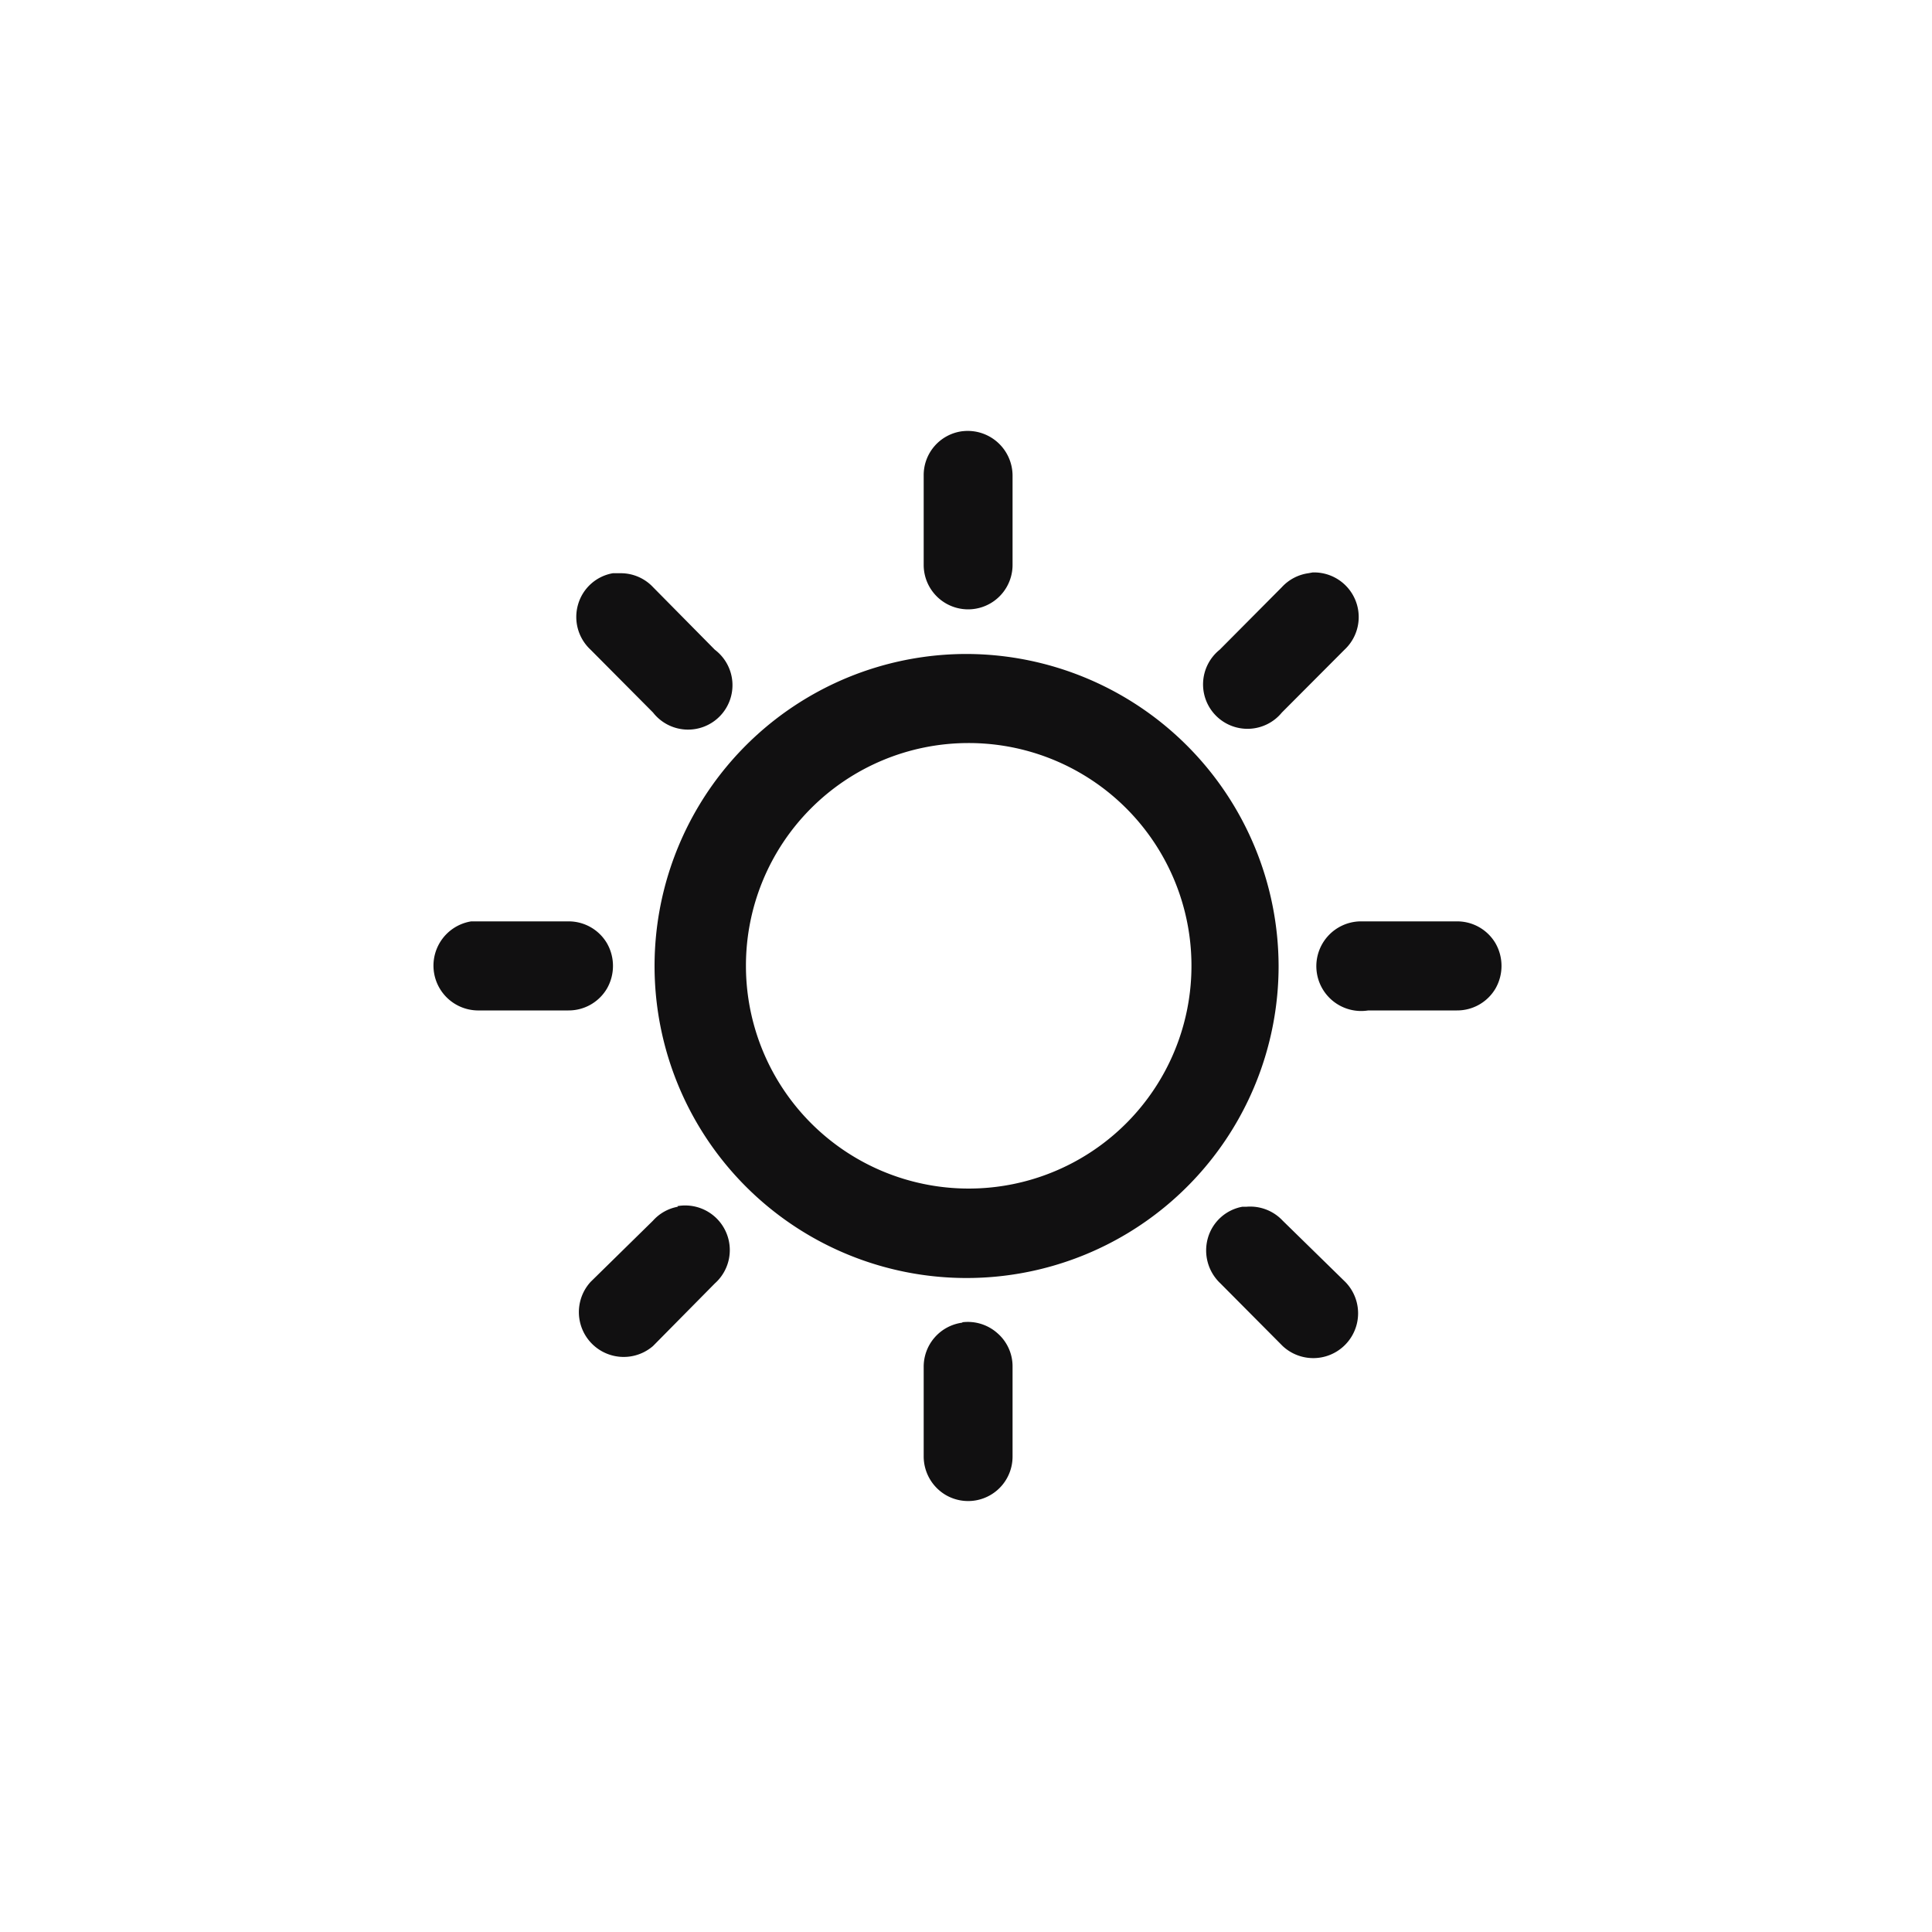<svg id="Layer_1" data-name="Layer 1" xmlns="http://www.w3.org/2000/svg" viewBox="0 0 100 100"><defs><style>.cls-1{fill:#111011;}</style></defs><path class="cls-1" d="M49.81,22.32a2.29,2.29,0,0,0-2,2.3v4.62a2.3,2.3,0,1,0,4.6,0V24.62a2.32,2.32,0,0,0-2.59-2.3ZM31.72,29.67a2.28,2.28,0,0,0-1.8,1.62,2.31,2.31,0,0,0,.65,2.34l3.23,3.25A2.3,2.3,0,1,0,37,33.63L33.8,30.39a2.29,2.29,0,0,0-1.65-.72h-.43Zm36,0a2.3,2.3,0,0,0-1.37.72l-3.22,3.24a2.3,2.3,0,1,0,3.22,3.25l3.24-3.25a2.31,2.31,0,0,0-1.65-4ZM50.1,33.85A16.15,16.15,0,1,0,66.18,50,16.19,16.19,0,0,0,50.1,33.85Zm0,4.61A11.53,11.53,0,1,1,38.61,50,11.52,11.52,0,0,1,50.1,38.46ZM24.39,47.69a2.32,2.32,0,0,0,.43,4.61h4.6a2.3,2.3,0,0,0,2-1.14,2.36,2.36,0,0,0,0-2.33,2.3,2.3,0,0,0-2-1.14h-5Zm46,0a2.32,2.32,0,1,0,.43,4.61h4.59a2.3,2.3,0,0,0,2-1.14,2.36,2.36,0,0,0,0-2.33,2.3,2.3,0,0,0-2-1.14h-5ZM35.09,62.46a2.26,2.26,0,0,0-1.29.72l-3.23,3.17a2.32,2.32,0,0,0,3.23,3.32L37,66.43a2.31,2.31,0,0,0-1.94-4Zm29.22,0a2.28,2.28,0,0,0-1.79,1.62,2.34,2.34,0,0,0,.65,2.35l3.22,3.24a2.32,2.32,0,0,0,3.24-3.32l-3.24-3.17a2.3,2.3,0,0,0-1.86-.72Zm-14.5,6a2.3,2.3,0,0,0-2,2.31v4.61a2.32,2.32,0,0,0,1.14,2,2.3,2.3,0,0,0,3.46-2V70.75A2.27,2.27,0,0,0,51.62,69,2.3,2.3,0,0,0,49.81,68.44Z"/></svg>